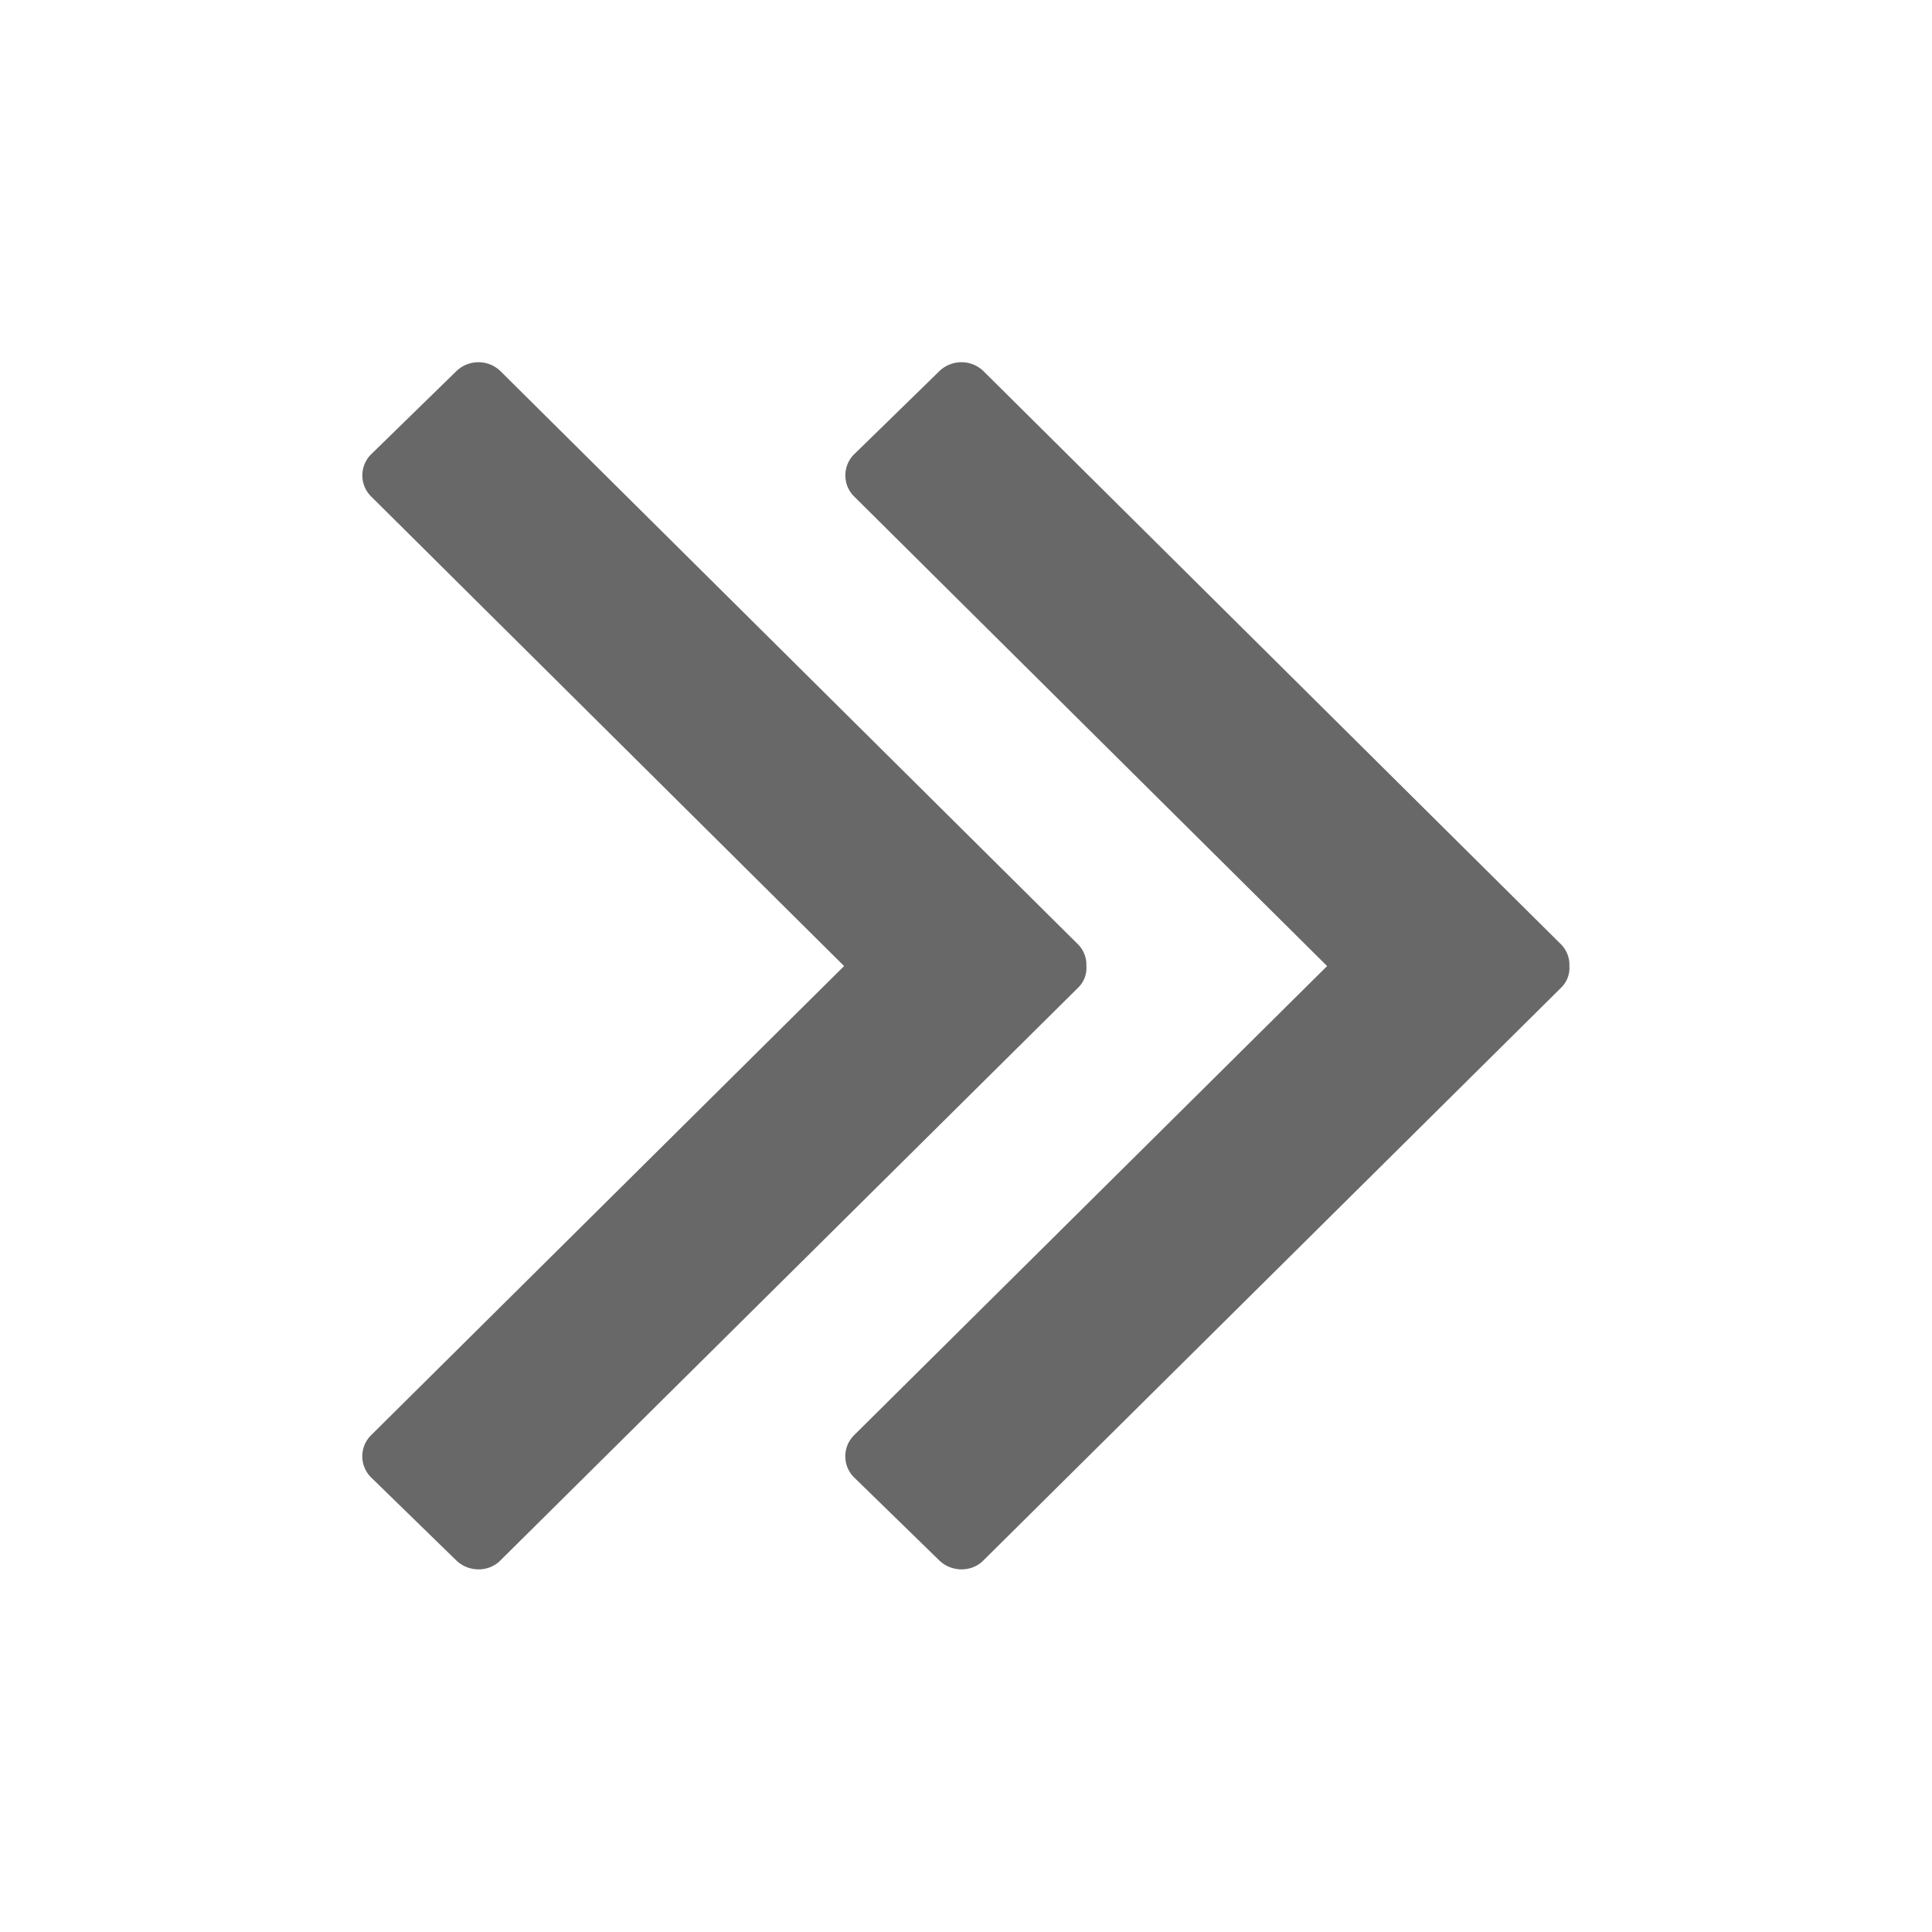 <svg width="16" height="16" xmlns="http://www.w3.org/2000/svg"><g fill="#686868"><path d="M10.991 8l-3.918 3.886a.246.246 0 00.004.353l.701.683c.1.098.265.1.363.004l4.786-4.745a.227.227 0 00.07-.181.24.24 0 00-.07-.18L8.141 3.07a.263.263 0 00-.363.005l-.7.683a.246.246 0 00-.005.353L10.99 8z"/><path d="M6.991 8l-3.918 3.886a.246.246 0 00.004.353l.701.683c.1.098.265.1.363.004l4.786-4.745A.227.227 0 008.997 8a.24.24 0 00-.07-.18L4.141 3.07a.263.263 0 00-.363.005l-.7.683a.246.246 0 00-.005.353L6.99 8z"/></g></svg>